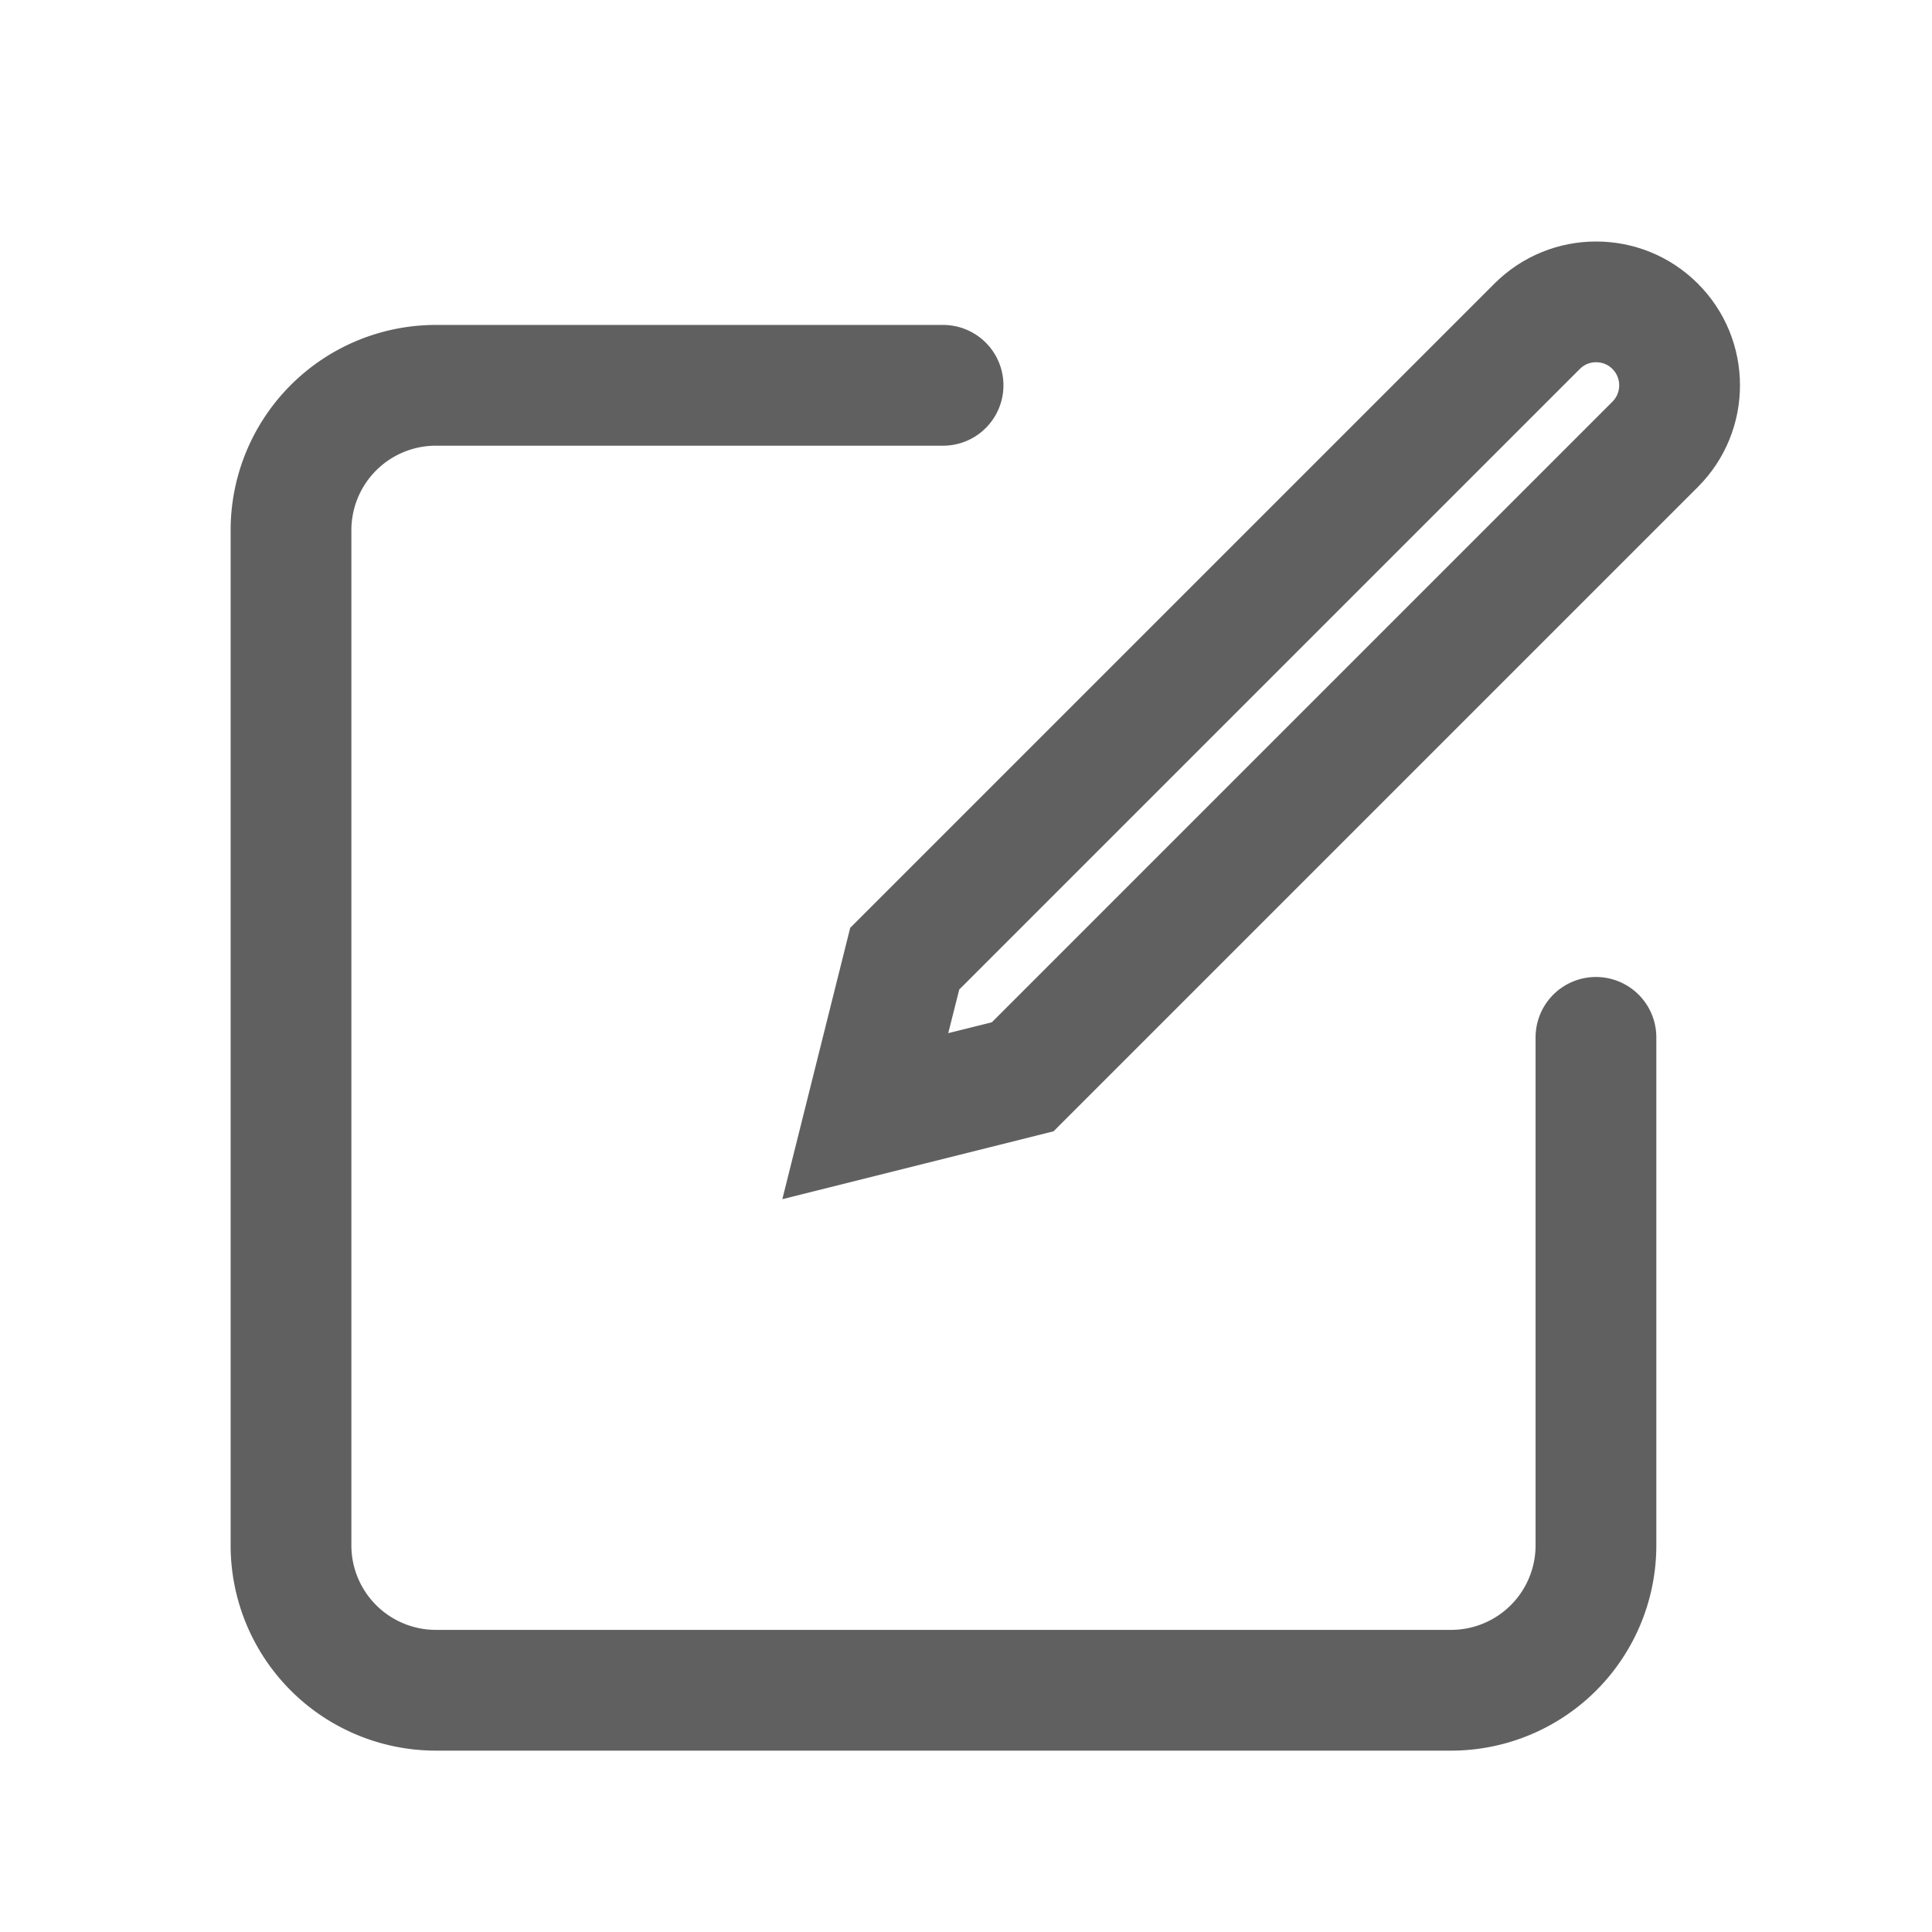 <svg xmlns="http://www.w3.org/2000/svg" width="16" height="16" viewBox="0 0 16 16">
  <g id="Modify" transform="translate(1841 4969)">
    <g id="edit" transform="translate(-1840.59 -4968.879)">
      <path id="Path_52214" data-name="Path 52214" d="M7.4,4H3.2A1.2,1.2,0,0,0,2,5.2v8.407a1.2,1.2,0,0,0,1.2,1.2h8.407a1.2,1.2,0,0,0,1.2-1.2V9.4" transform="translate(0 -0.93)" fill="none" stroke="#606060" stroke-linecap="round" stroke-linejoin="round" stroke-width="1"/>
      <g id="Path_52215" data-name="Path 52215" transform="translate(-1.931)" fill="none" stroke-linecap="round" stroke-linejoin="round">
        <path d="M13.9,2.228a1.191,1.191,0,1,1,1.685,1.685L10.246,9.248,8,9.81l.562-2.246Z" stroke="none"/>
        <path d="M 14.739 2.879 C 14.703 2.879 14.65 2.888 14.604 2.935 L 9.465 8.074 L 9.374 8.435 L 9.735 8.345 L 14.875 3.205 C 14.949 3.131 14.949 3.009 14.875 2.935 C 14.828 2.888 14.776 2.879 14.739 2.879 M 14.739 1.879 C 15.044 1.879 15.349 1.995 15.582 2.228 C 16.047 2.693 16.047 3.447 15.582 3.912 L 10.246 9.248 L 8 9.81 L 8.562 7.563 L 13.897 2.228 C 14.13 1.995 14.435 1.879 14.739 1.879 Z" stroke="none" fill="#606060"/>
      </g>
    </g>
    <rect id="Rectangle_9808" data-name="Rectangle 9808" width="16" height="16" transform="translate(-1841 -4969)" fill="none"/>
  </g>
</svg>
